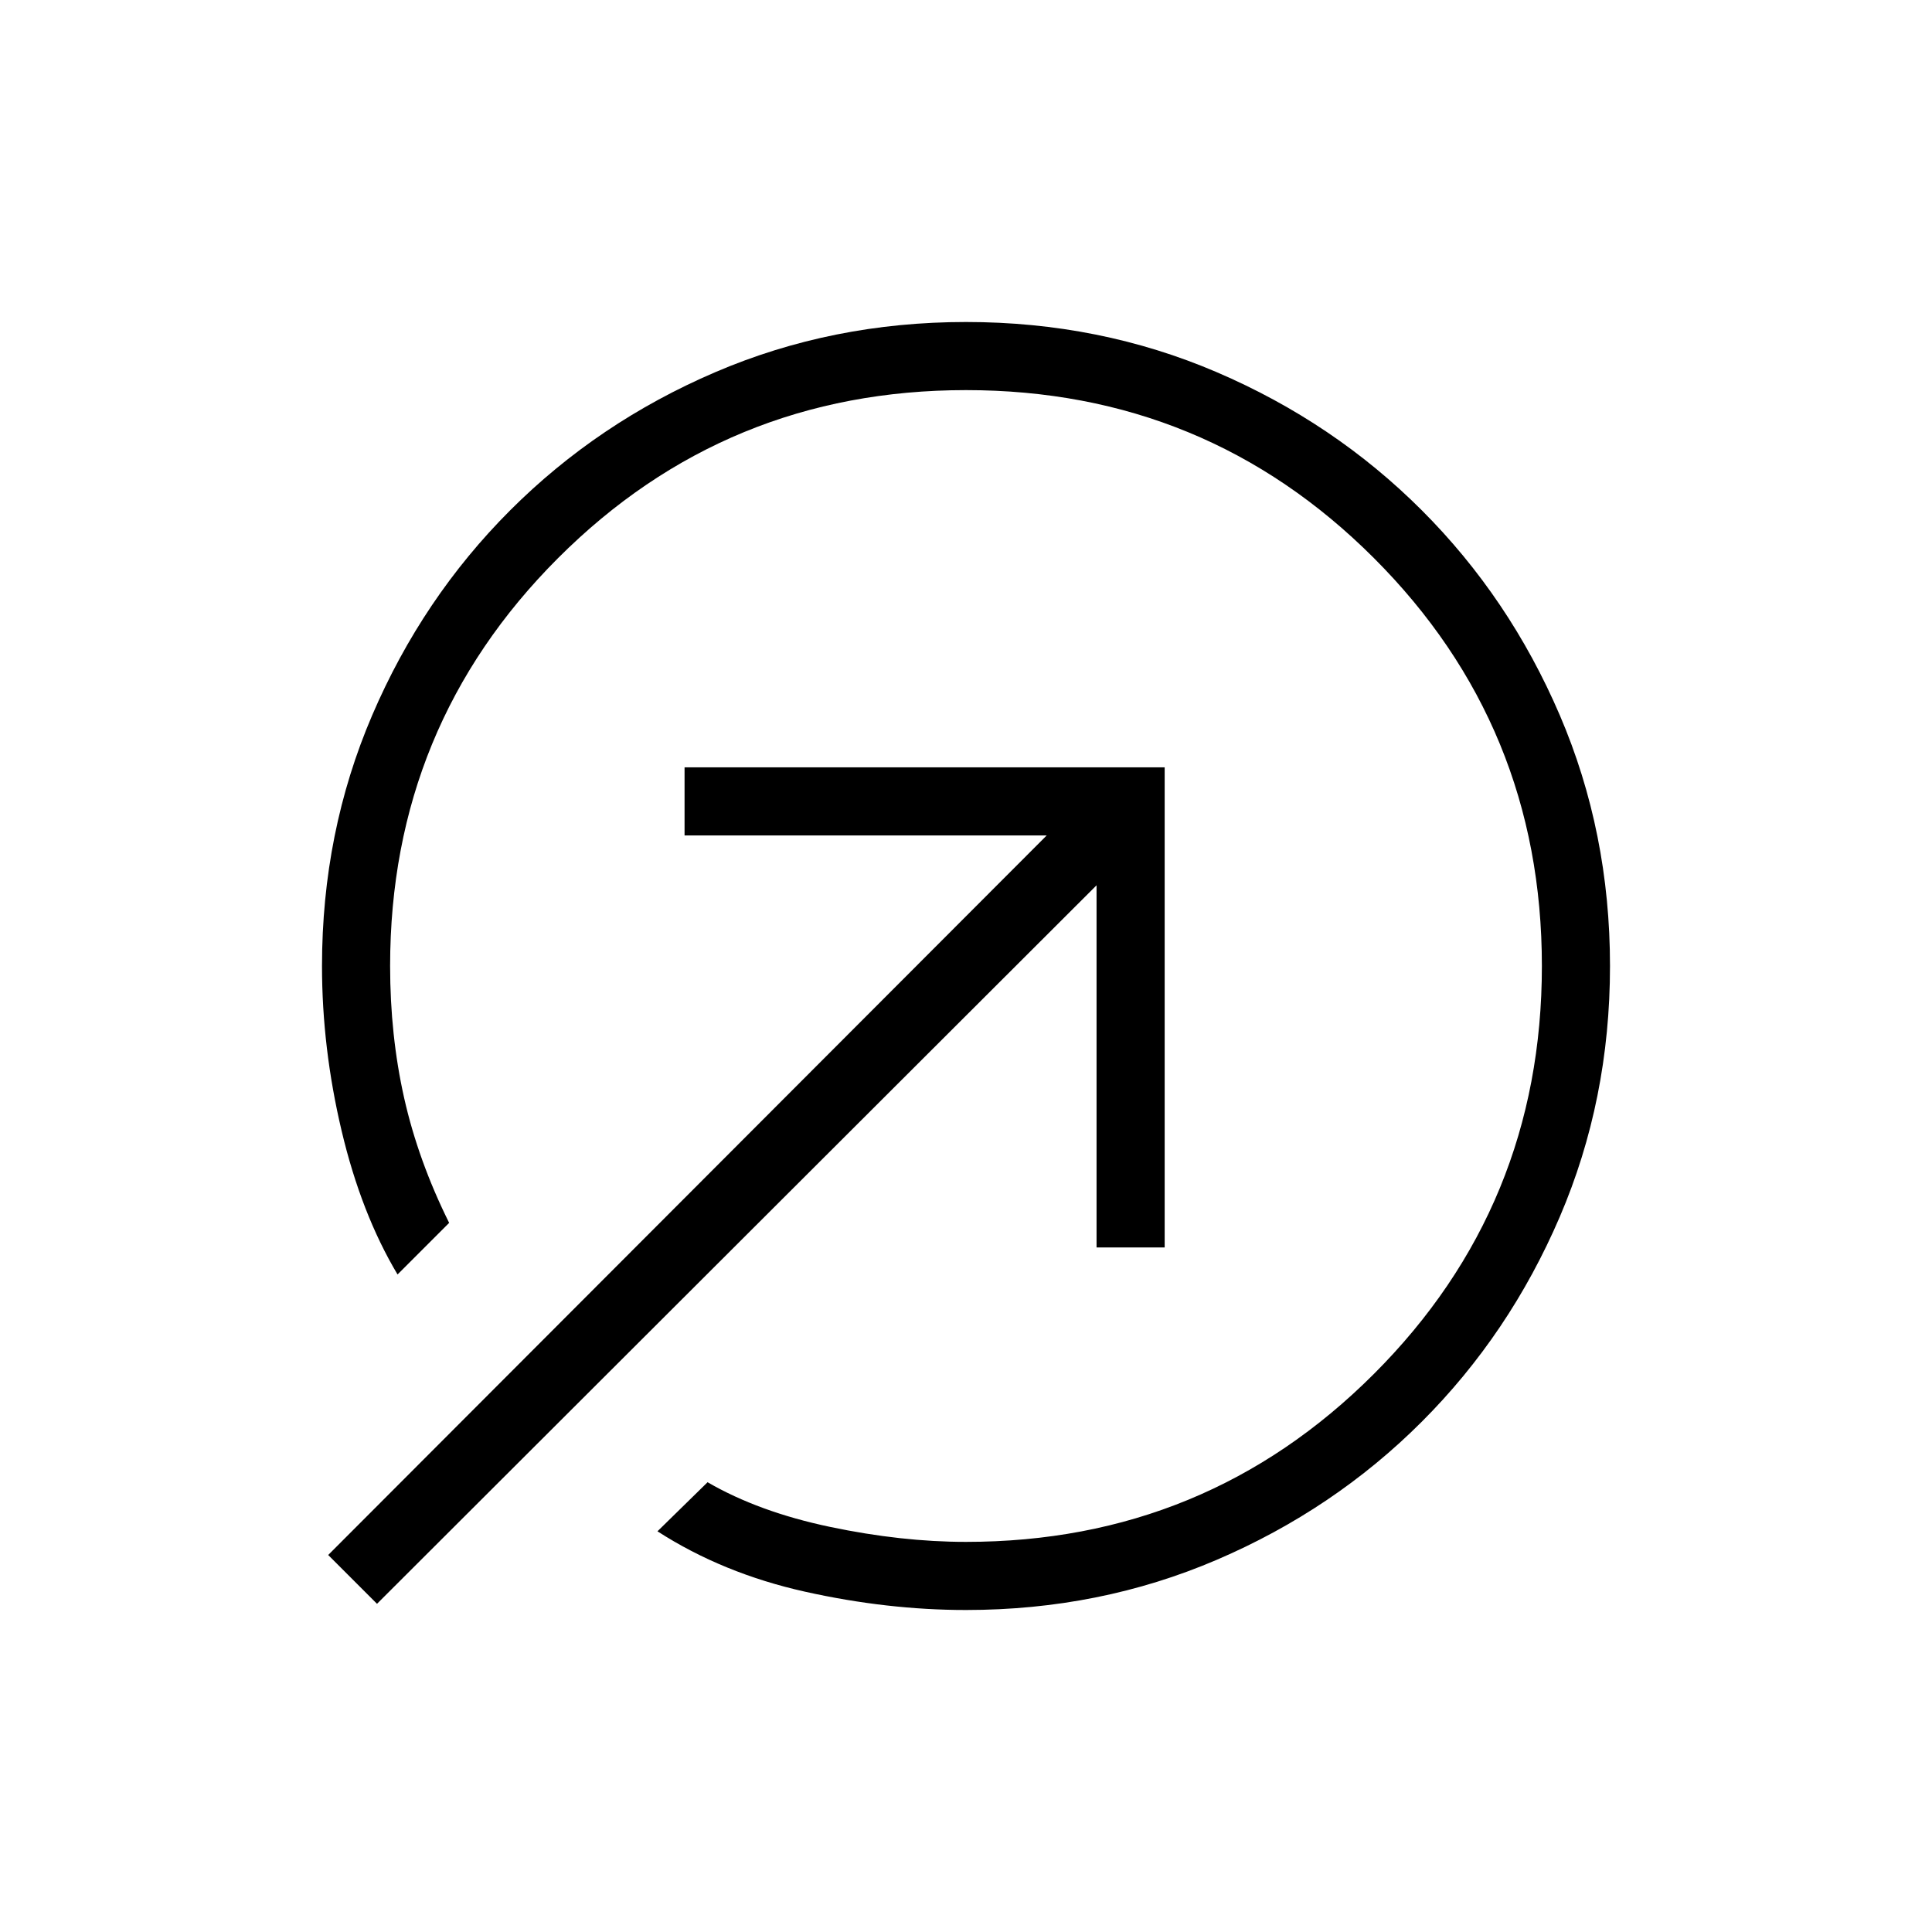 <svg xmlns="http://www.w3.org/2000/svg" height="40" viewBox="0 -960 960 960" width="40"><path d="M480-800q66.462 0 124.654 24.961 58.192 24.962 101.808 68.577 43.615 43.616 68.577 101.808Q800-546.462 800-480q0 66.462-24.961 124.654-24.962 58.192-68.577 101.808-43.616 43.615-101.808 68.577Q546.462-160 480-160q-39.154 0-80-9.102-40.847-9.103-73.308-30.001l24.897-24.384q25.462 14.769 60.911 22.205 35.449 7.436 67.5 7.436 119.231 0 202.693-83.461Q766.154-360.769 766.154-480q0-119.231-83.461-202.693Q599.231-766.154 480-766.154q-119.231 0-202.693 83.461Q193.846-599.231 193.846-480q0 34.513 6.974 65.577 6.975 31.064 22.359 62.064l-25.641 25.642q-18.051-30.257-27.795-71.398Q160-439.256 160-480q0-66.462 24.961-124.654 24.962-58.192 68.577-101.808 43.616-43.615 101.808-68.577Q413.538-800 480-800Zm64.872 459.846v-179.949L187.333-163.077l-24.256-24.256 357.026-357.539H340.154v-33.846h238.564v238.564h-33.846Z"/></svg>